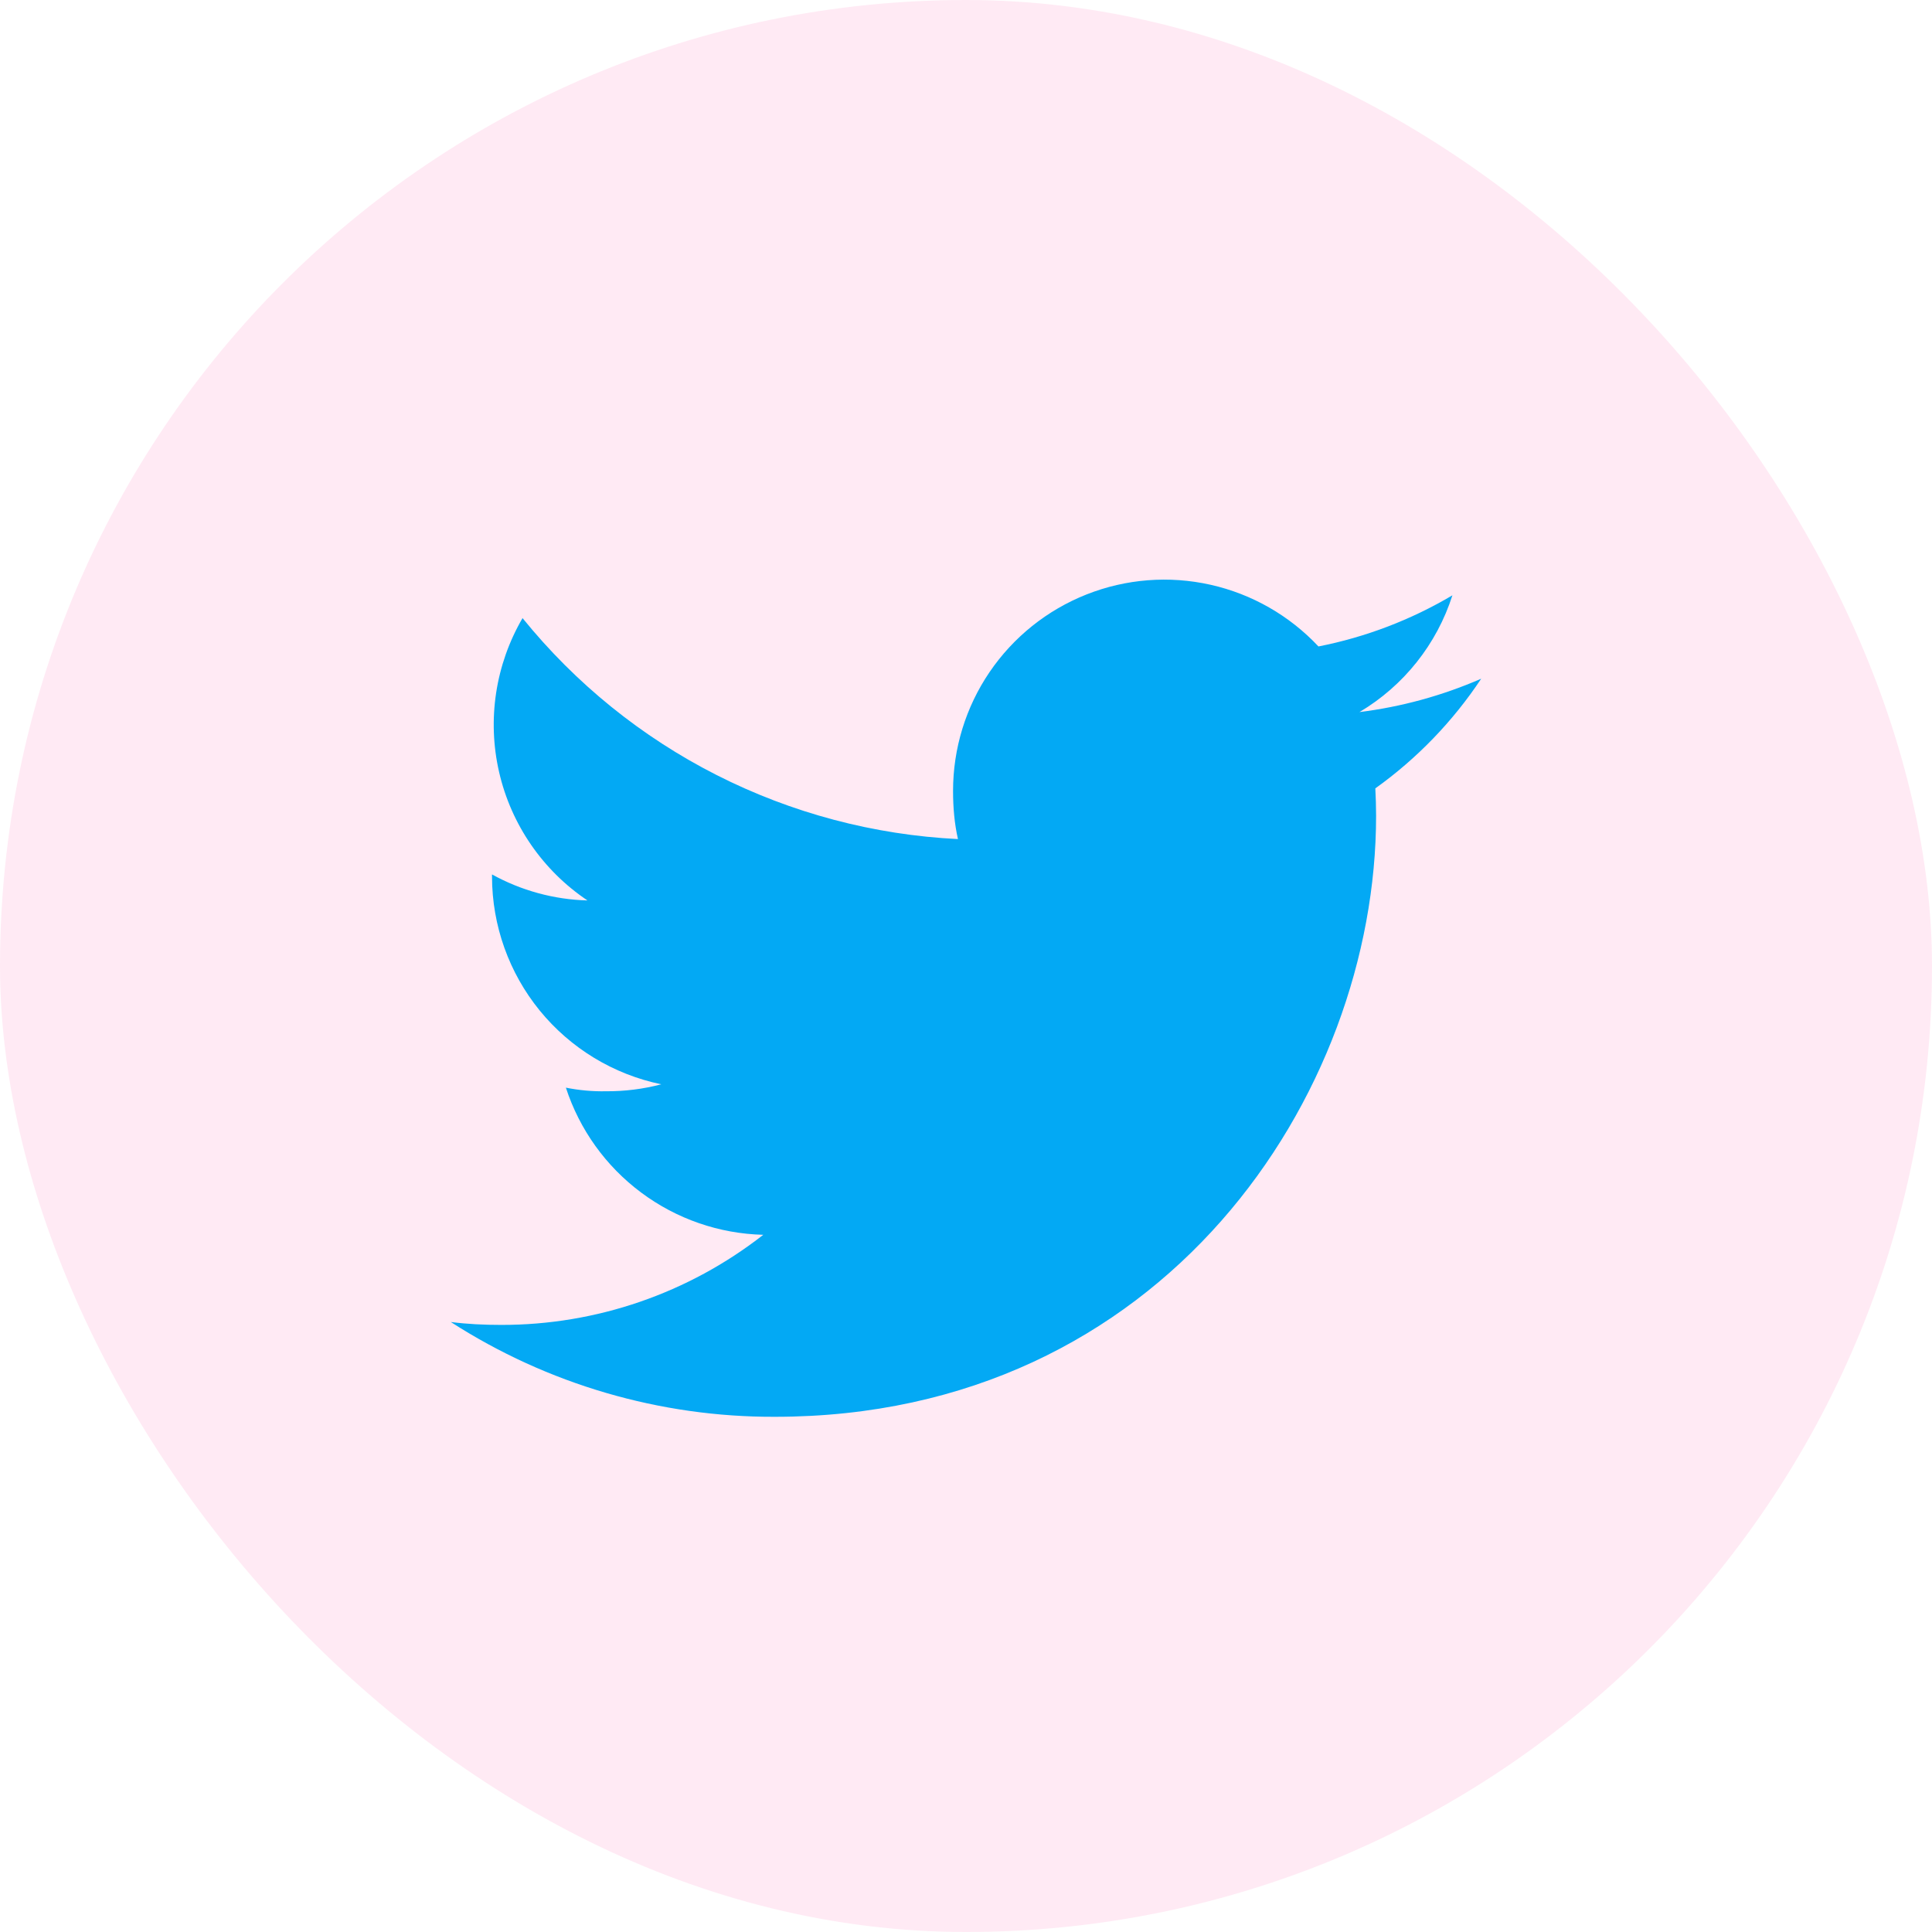 <svg width="30" height="30" viewBox="0 0 30 30" fill="none" xmlns="http://www.w3.org/2000/svg">
<rect width="30" height="30" rx="15" fill="#FC2F93" fill-opacity="0.1"/>
<path d="M23 10.539C22.398 10.801 21.762 10.976 21.11 11.057C21.797 10.649 22.31 10.004 22.553 9.244C21.91 9.625 21.206 9.894 20.473 10.038C20.023 9.558 19.439 9.224 18.797 9.08C18.155 8.936 17.485 8.988 16.873 9.23C16.261 9.472 15.736 9.892 15.366 10.436C14.996 10.98 14.799 11.623 14.799 12.281C14.799 12.541 14.821 12.791 14.875 13.029C13.57 12.965 12.293 12.626 11.128 12.035C9.963 11.444 8.936 10.613 8.114 9.598C7.693 10.32 7.563 11.175 7.75 11.989C7.937 12.804 8.428 13.517 9.122 13.982C8.603 13.968 8.094 13.829 7.64 13.578V13.614C7.641 14.371 7.903 15.105 8.381 15.692C8.86 16.279 9.526 16.683 10.268 16.837C9.987 16.911 9.698 16.947 9.408 16.945C9.2 16.949 8.991 16.93 8.787 16.889C8.999 17.54 9.407 18.109 9.956 18.518C10.505 18.928 11.168 19.157 11.852 19.174C10.691 20.082 9.259 20.575 7.785 20.573C7.516 20.573 7.258 20.561 7 20.528C8.5 21.494 10.248 22.006 12.032 22C18.068 22 21.368 17 21.368 12.666C21.368 12.521 21.363 12.381 21.356 12.242C22.003 11.779 22.56 11.202 23 10.539Z" fill="#03A9F4"/>
</svg>
